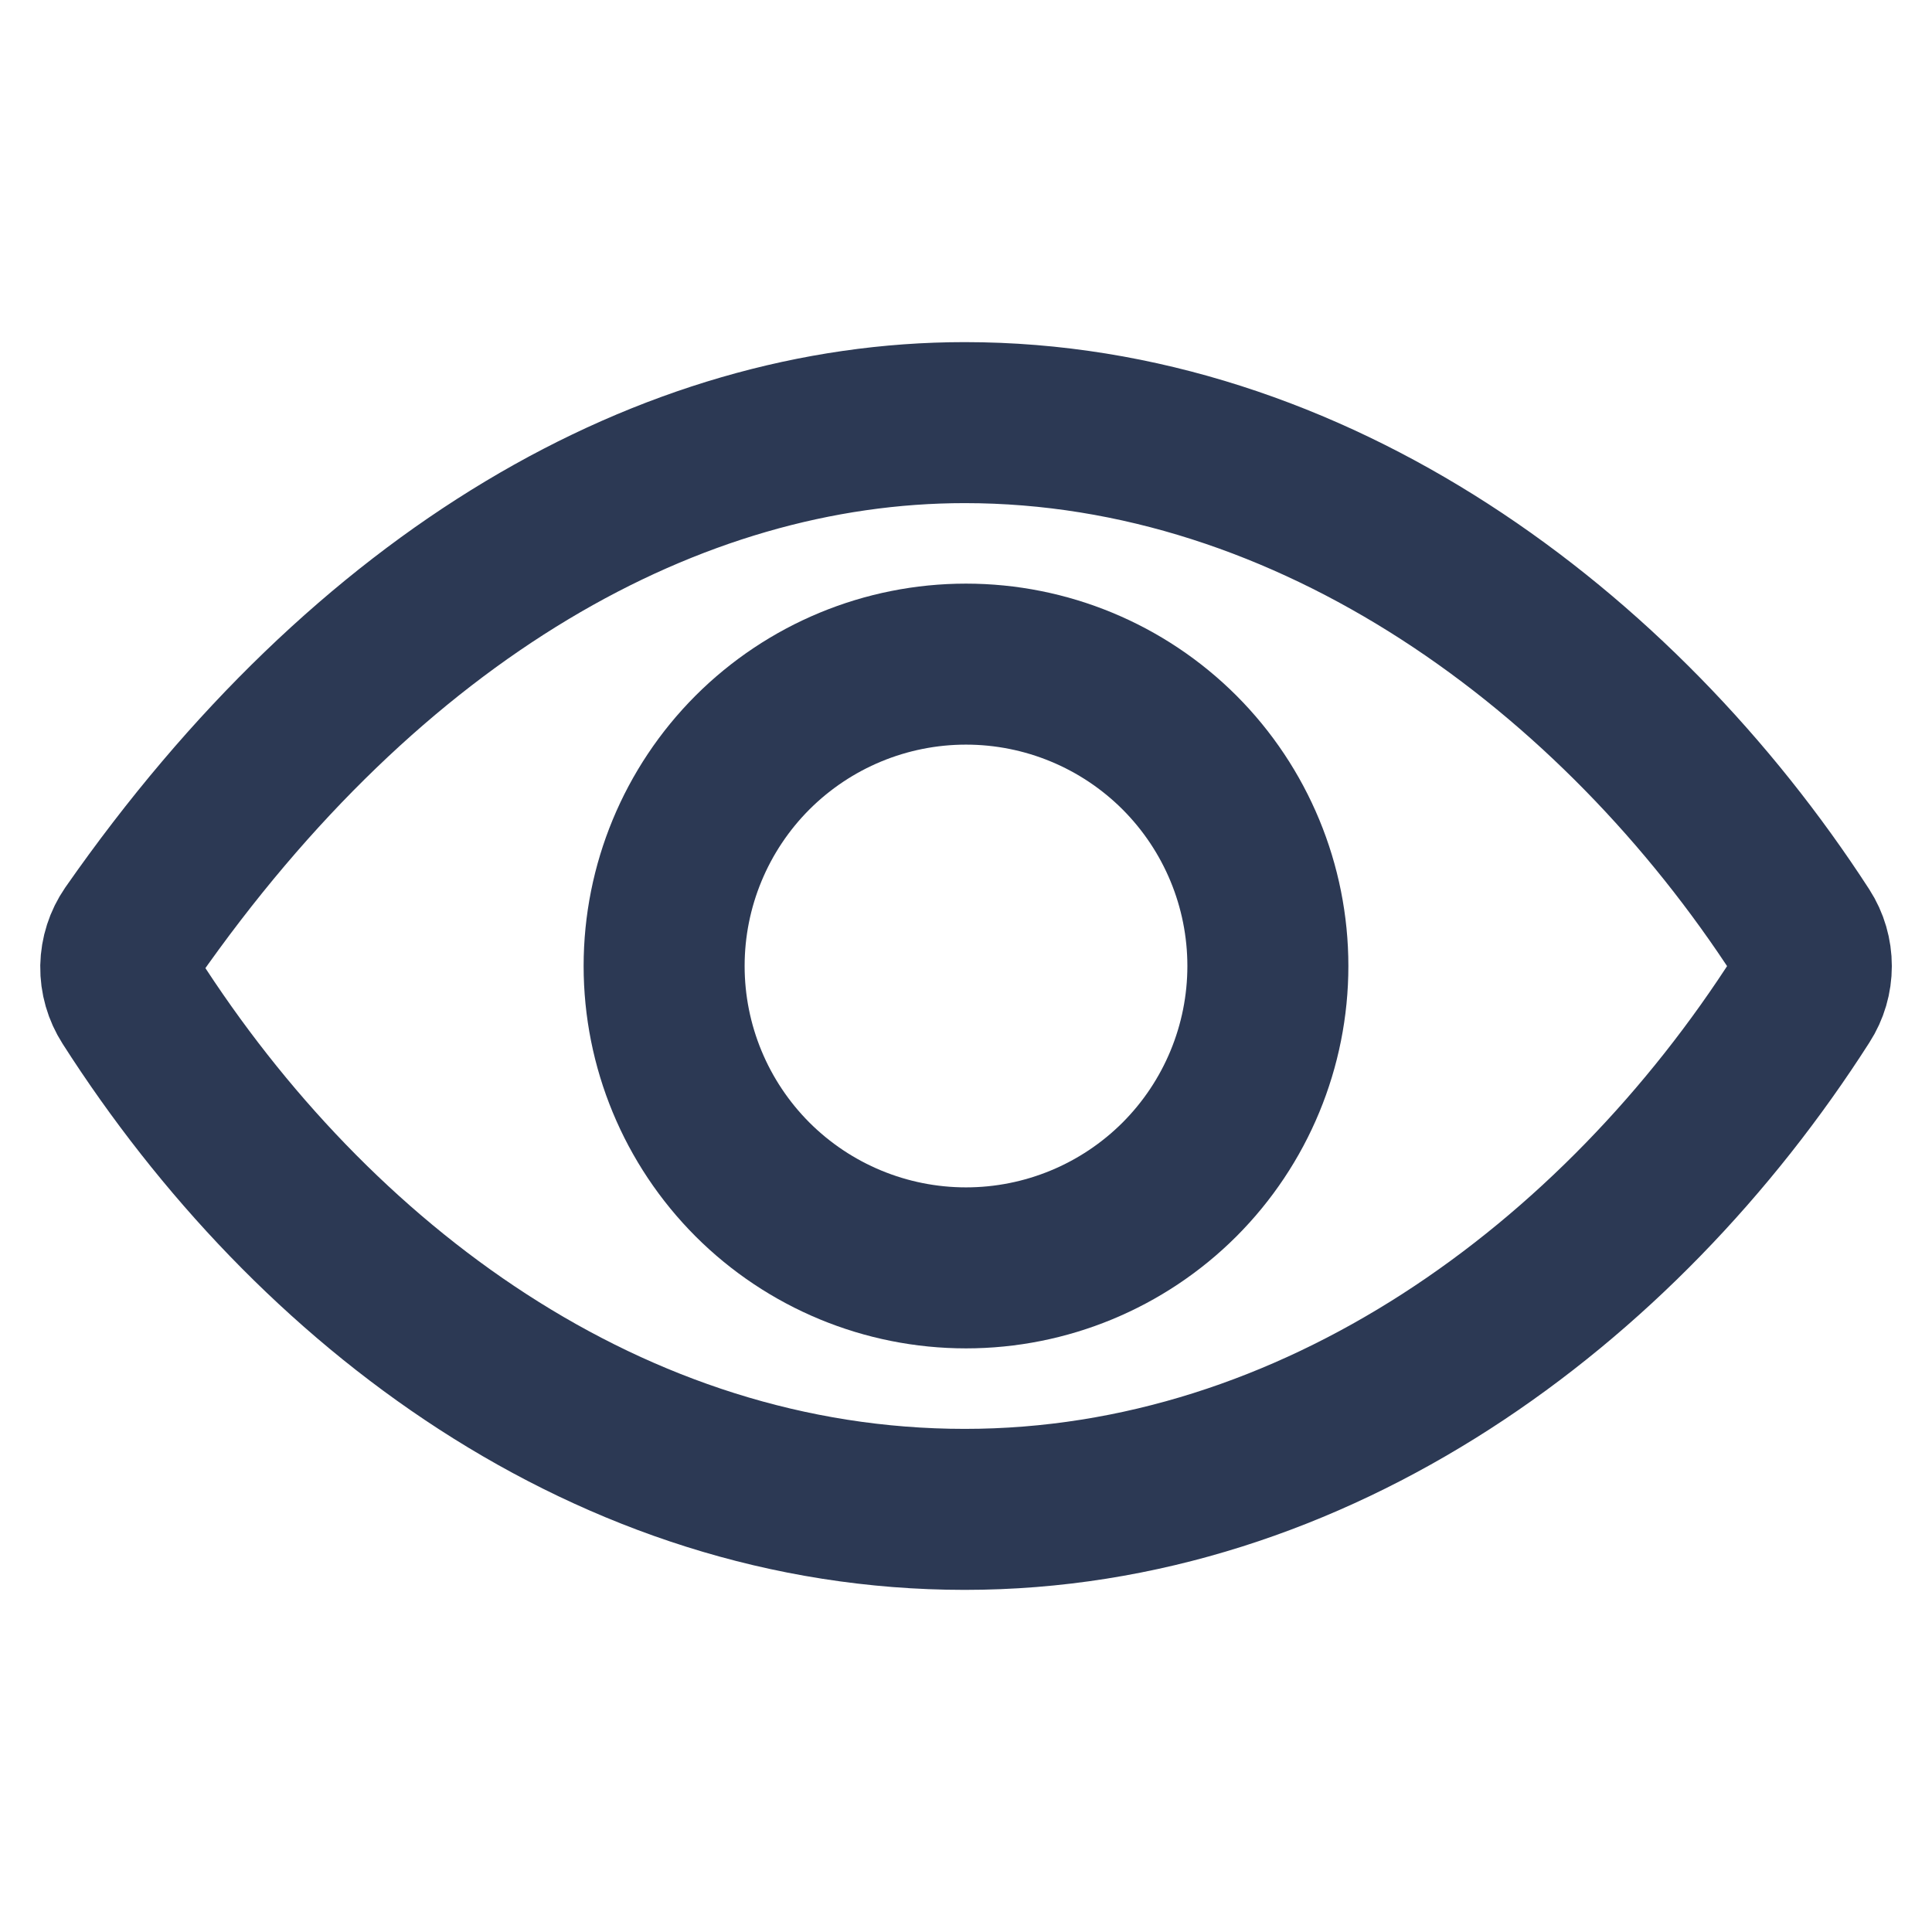 <svg width="24" height="24" viewBox="0 0 24 24" fill="none" xmlns="http://www.w3.org/2000/svg">
<path d="M11.984 5.25C8.331 5.25 4.583 7.365 1.633 11.594C1.549 11.716 1.503 11.86 1.5 12.008C1.498 12.157 1.54 12.302 1.62 12.427C3.887 15.975 7.584 18.75 11.984 18.75C16.336 18.75 20.109 15.967 22.381 12.41C22.46 12.288 22.501 12.146 22.501 12.001C22.501 11.855 22.46 11.713 22.381 11.591C20.104 8.076 16.303 5.25 11.984 5.25Z" stroke="#2C3954" stroke-width="2" stroke-linecap="round" stroke-linejoin="round"/>
<path d="M12 15.75C12.995 15.75 13.948 15.355 14.652 14.652C15.355 13.948 15.75 12.995 15.75 12C15.75 11.005 15.355 10.052 14.652 9.348C13.948 8.645 12.995 8.25 12 8.25C11.005 8.25 10.052 8.645 9.348 9.348C8.645 10.052 8.25 11.005 8.25 12C8.25 12.995 8.645 13.948 9.348 14.652C10.052 15.355 11.005 15.75 12 15.75V15.75Z" stroke="#2C3954" stroke-width="2" stroke-linecap="round" stroke-linejoin="round"/>
</svg>
